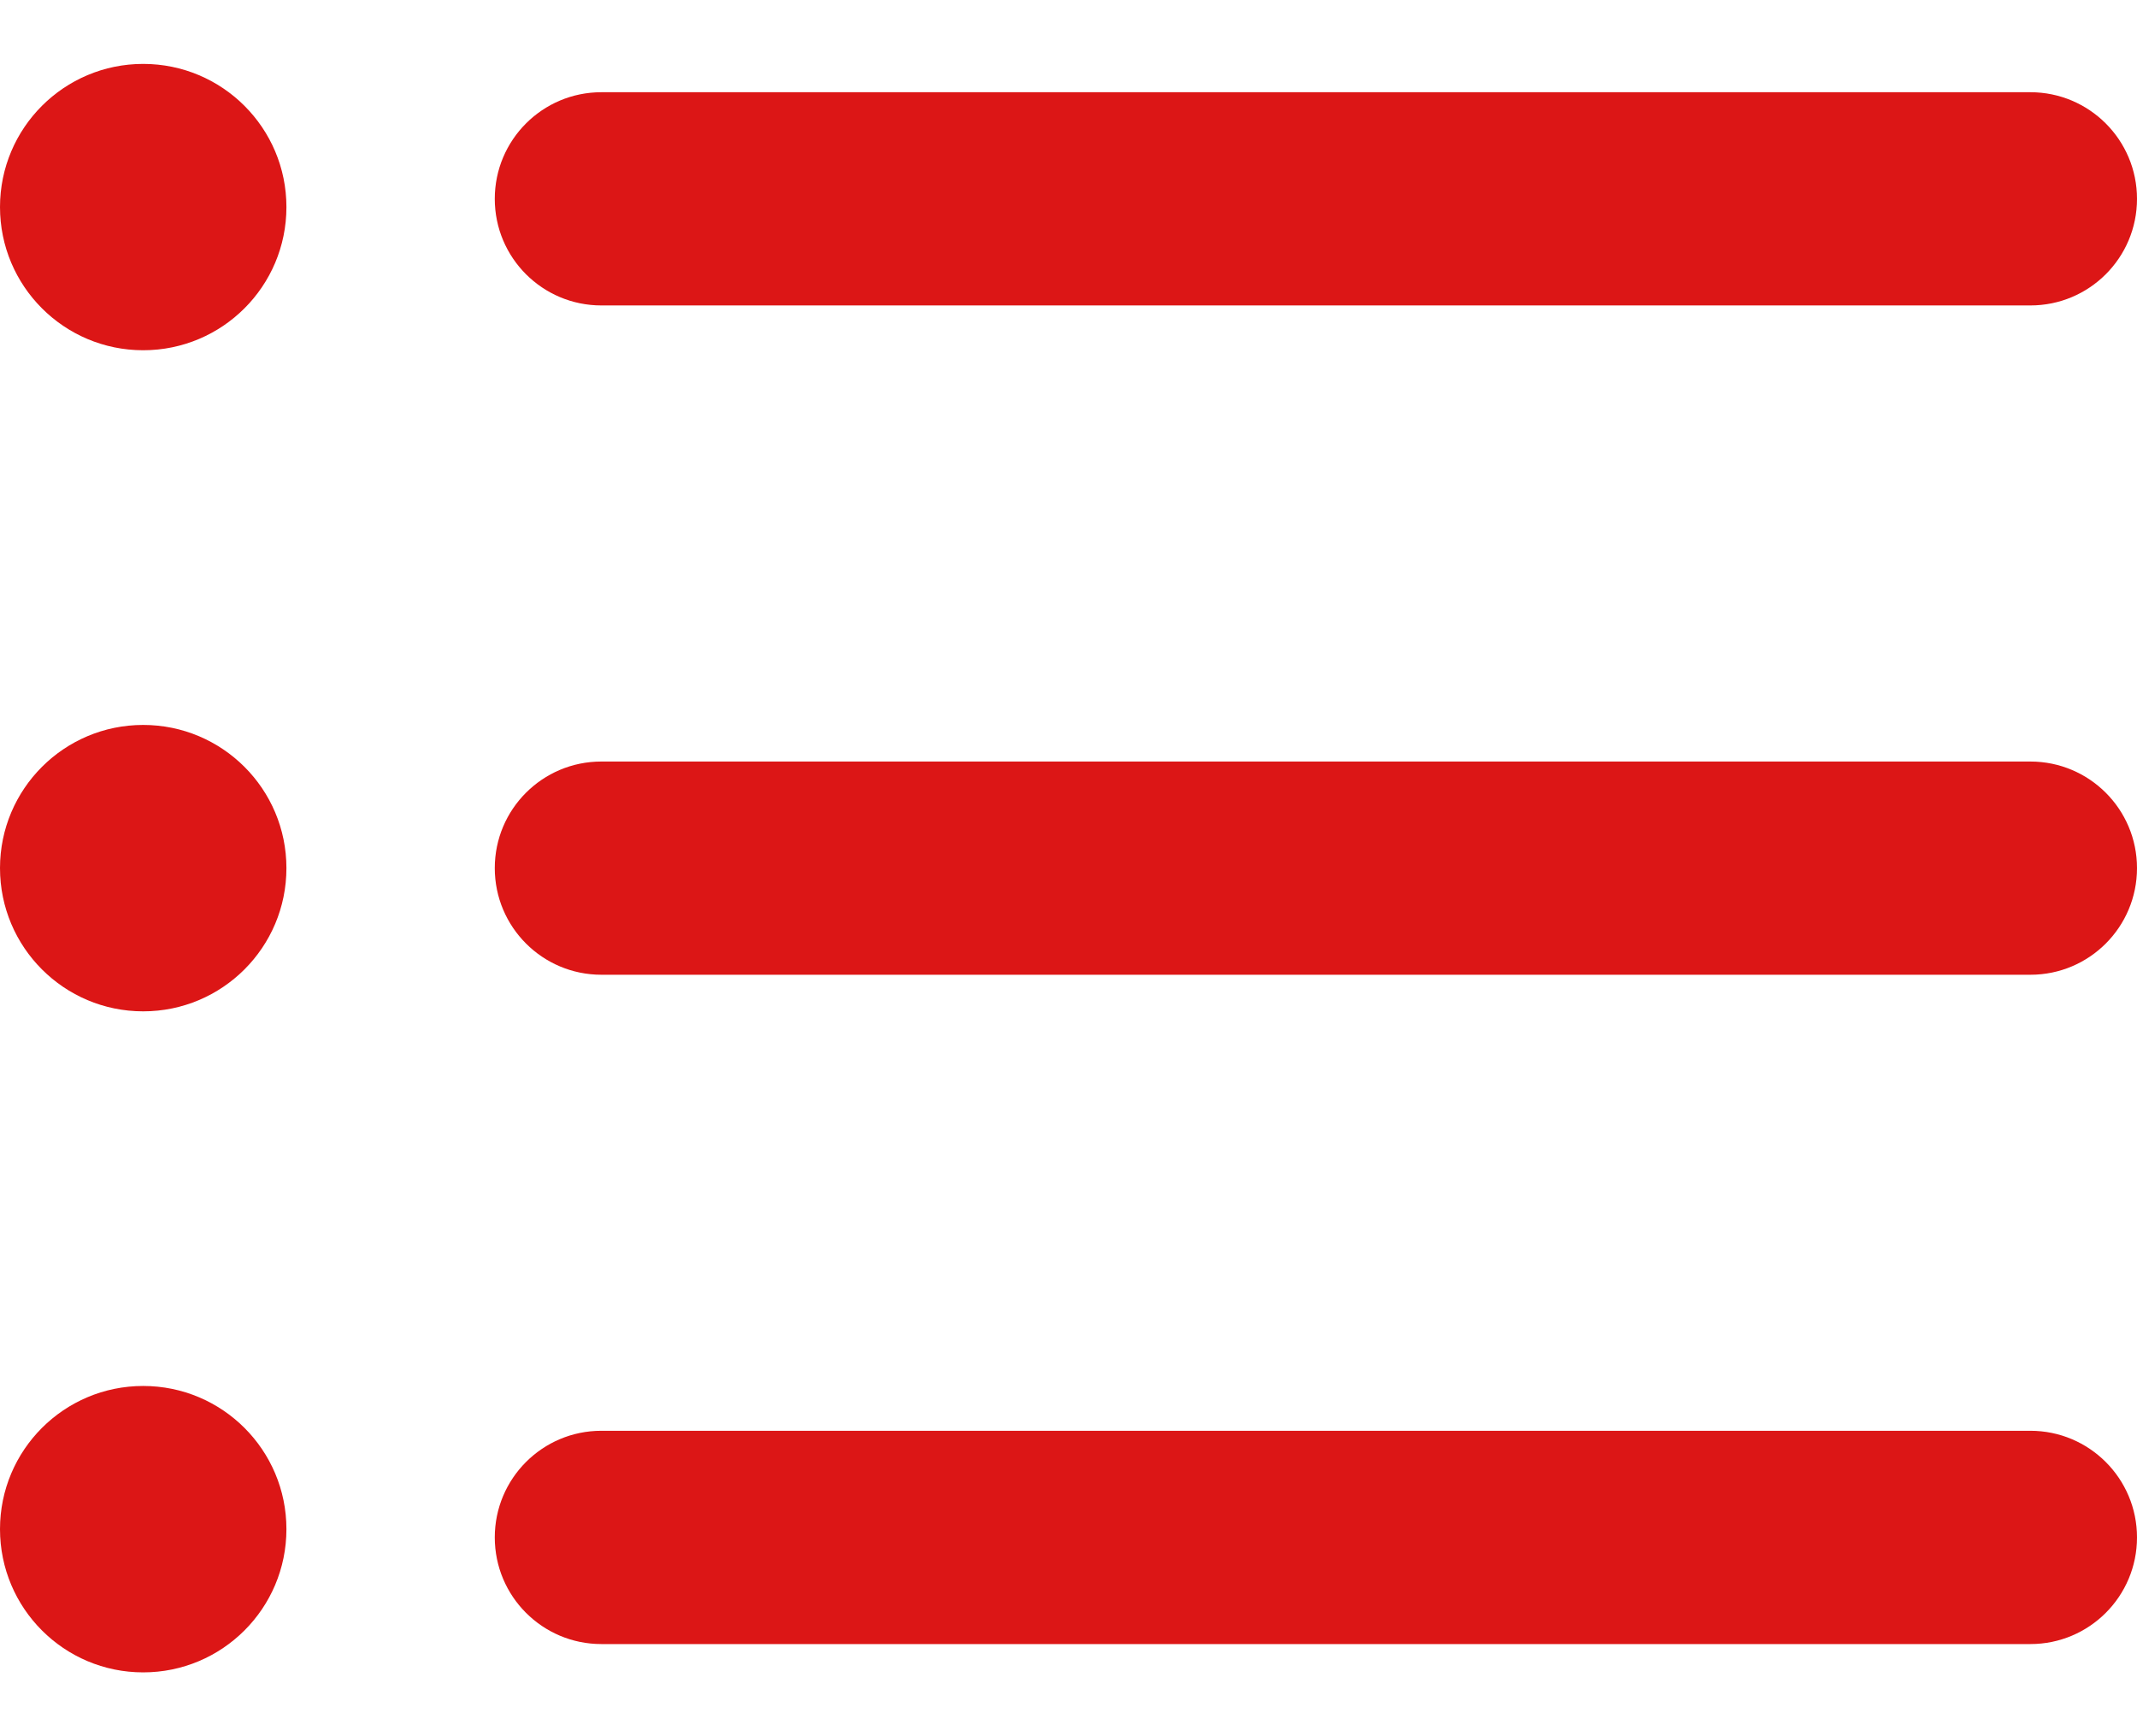 <svg width="32" height="26" viewBox="0 0 32 26" fill="none" xmlns="http://www.w3.org/2000/svg">
<path d="M30.404 24.62H9.005C8.123 24.62 7.409 23.905 7.409 23.023C7.409 22.141 8.123 21.426 9.005 21.426H30.403C31.285 21.426 32 22.141 32 23.023C32 23.905 31.286 24.62 30.404 24.62Z" fill="#DC1616"/>
<path d="M30.404 14.597H9.005C8.123 14.597 7.409 13.882 7.409 13C7.409 12.118 8.123 11.404 9.005 11.404H30.403C31.285 11.404 32 12.118 32 13C32 13.882 31.286 14.597 30.404 14.597Z" fill="#DC1616"/>
<path d="M30.404 4.574H9.005C8.123 4.574 7.409 3.86 7.409 2.978C7.409 2.096 8.123 1.381 9.005 1.381H30.403C31.285 1.381 32 2.096 32 2.978C32 3.86 31.286 4.574 30.404 4.574Z" fill="#DC1616"/>
<path d="M2.144 5.245C3.329 5.245 4.289 4.285 4.289 3.101C4.289 1.917 3.329 0.957 2.144 0.957C0.96 0.957 0 1.917 0 3.101C0 4.285 0.96 5.245 2.144 5.245Z" fill="#DC1616"/>
<path d="M2.144 15.145C3.329 15.145 4.289 14.185 4.289 13C4.289 11.816 3.329 10.856 2.144 10.856C0.96 10.856 0 11.816 0 13C0 14.185 0.96 15.145 2.144 15.145Z" fill="#DC1616"/>
<path d="M2.144 25.044C3.329 25.044 4.289 24.084 4.289 22.899C4.289 21.715 3.329 20.755 2.144 20.755C0.96 20.755 0 21.715 0 22.899C0 24.084 0.96 25.044 2.144 25.044Z" fill="#DC1616"/>
</svg>
